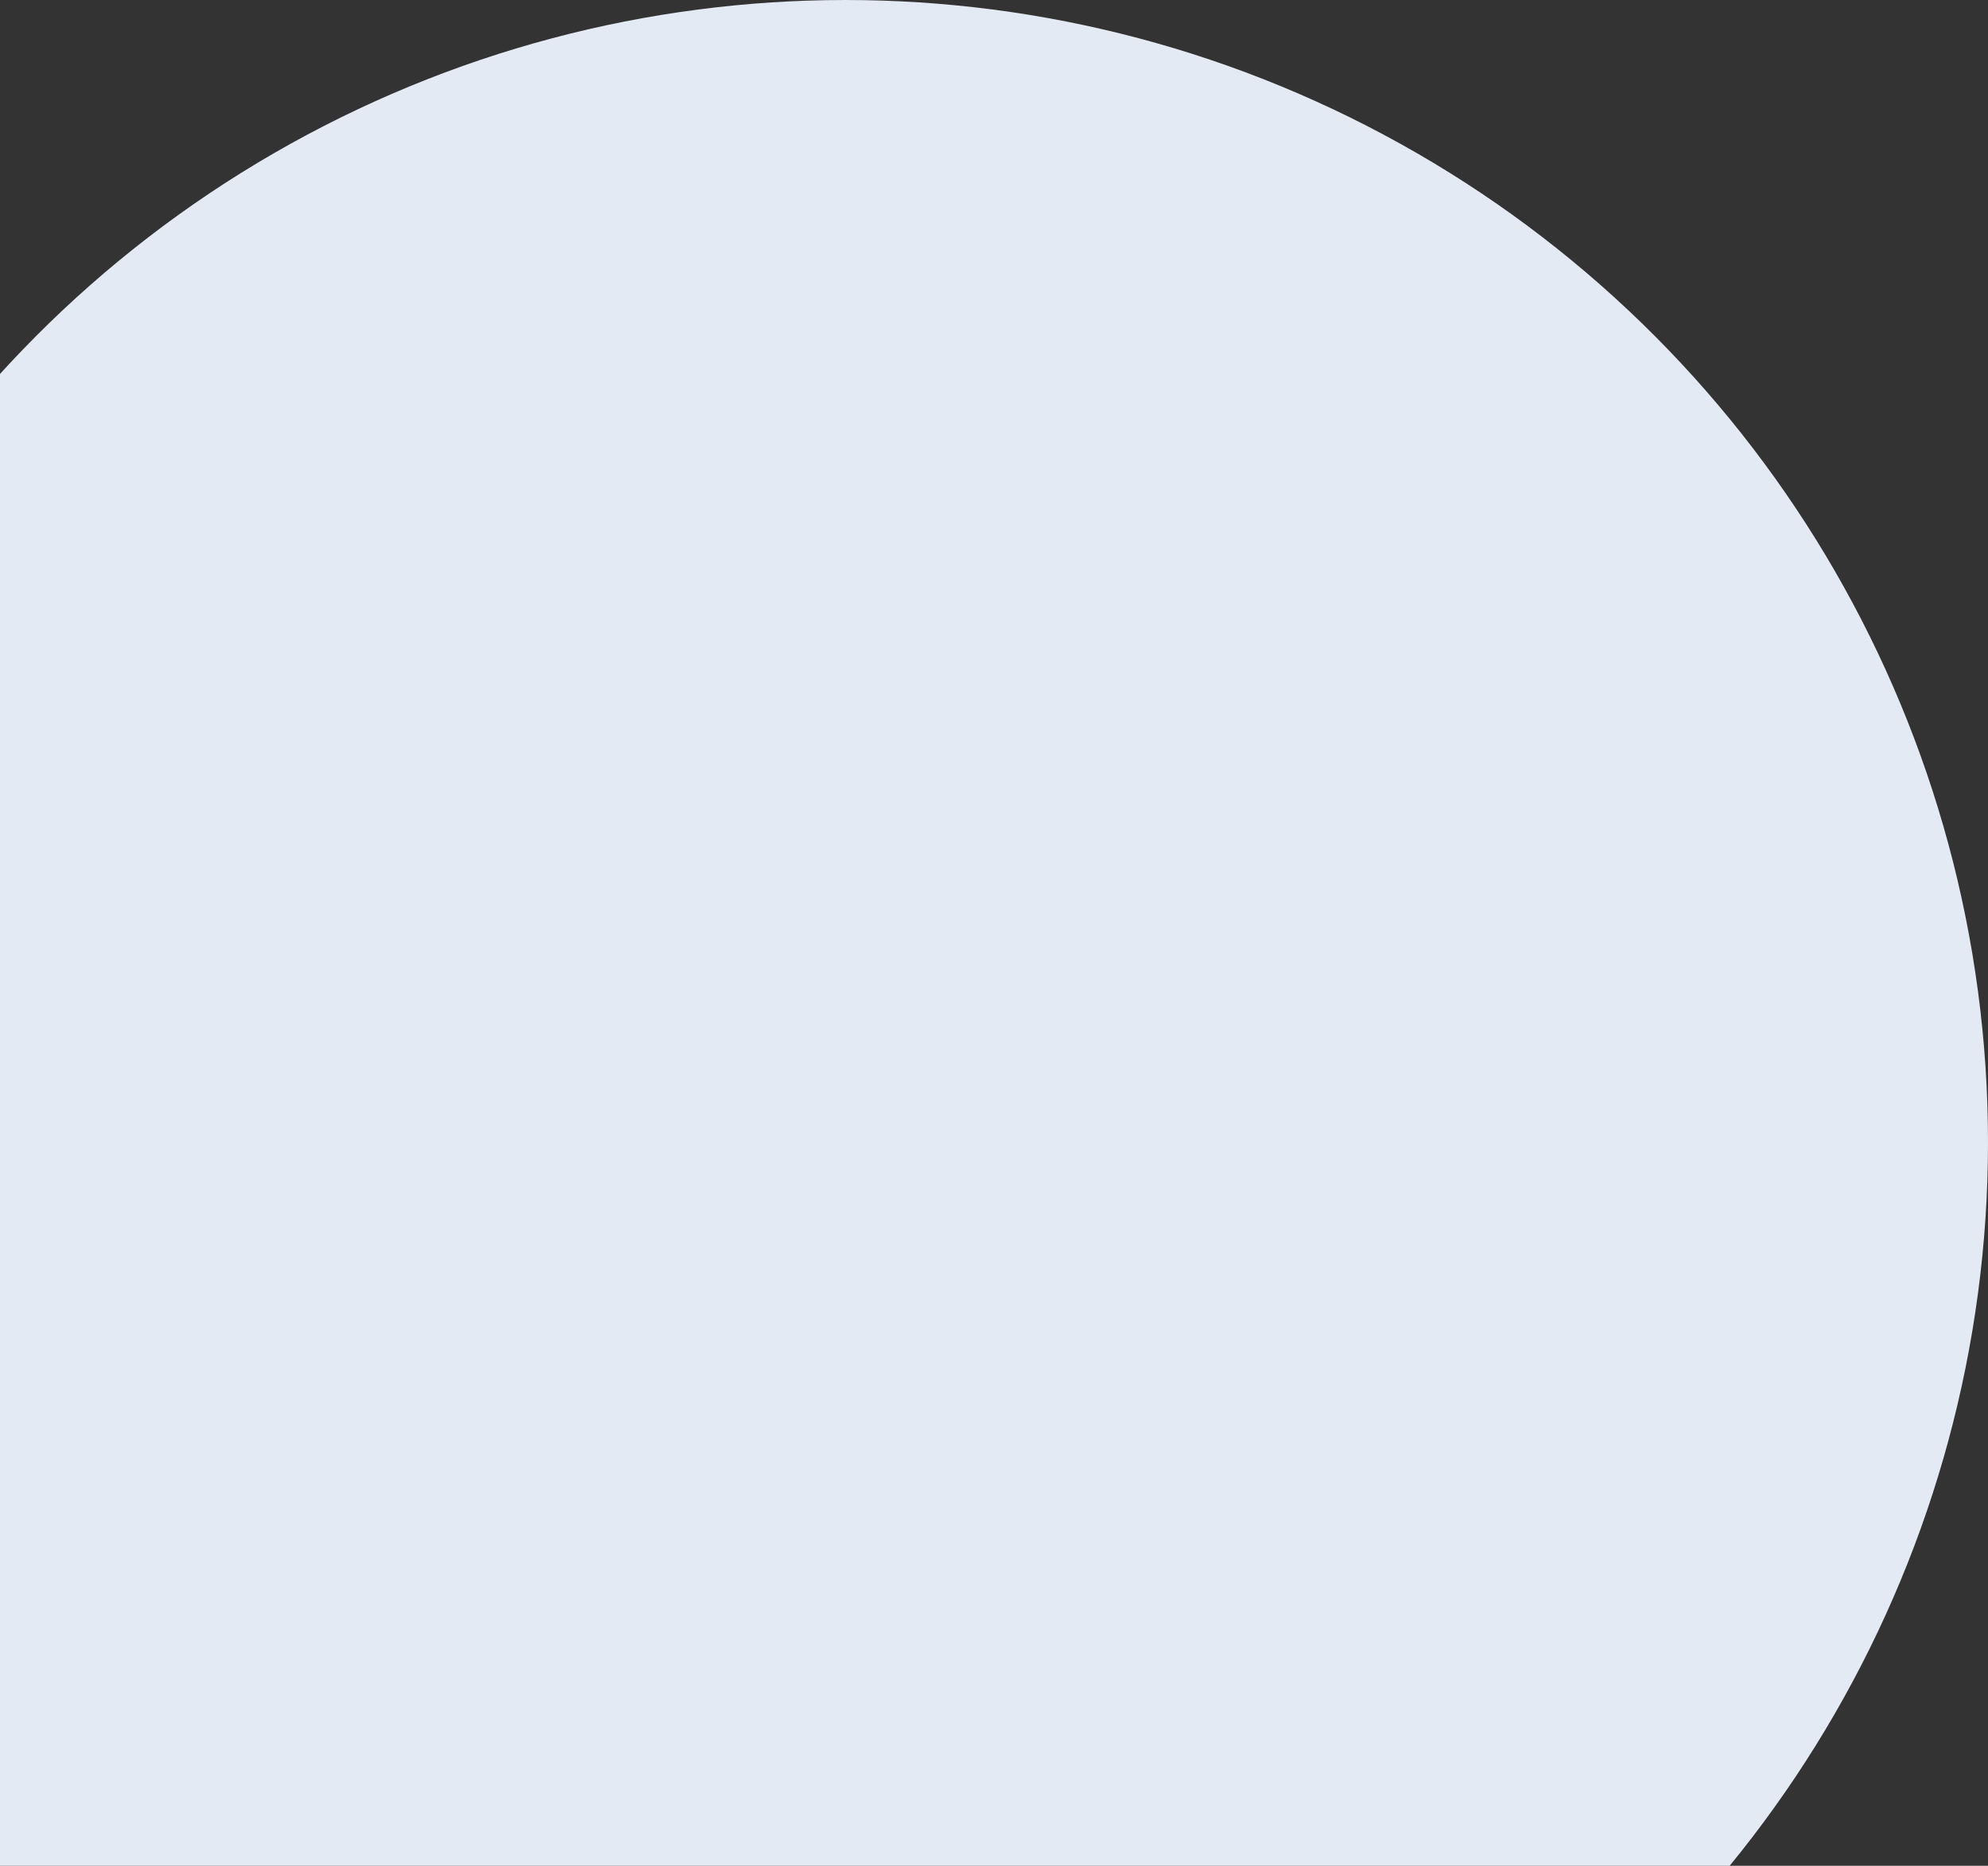 <svg width="522" height="490" viewBox="0 0 522 490" fill="none" xmlns="http://www.w3.org/2000/svg">
<rect x="0" y="0" width="522" height="490" fill="#333333" stroke="none"/>
<circle cx="222" cy="300" r="300" fill="#E6EDF8" fill-opacity="0.98"/>
</svg>

